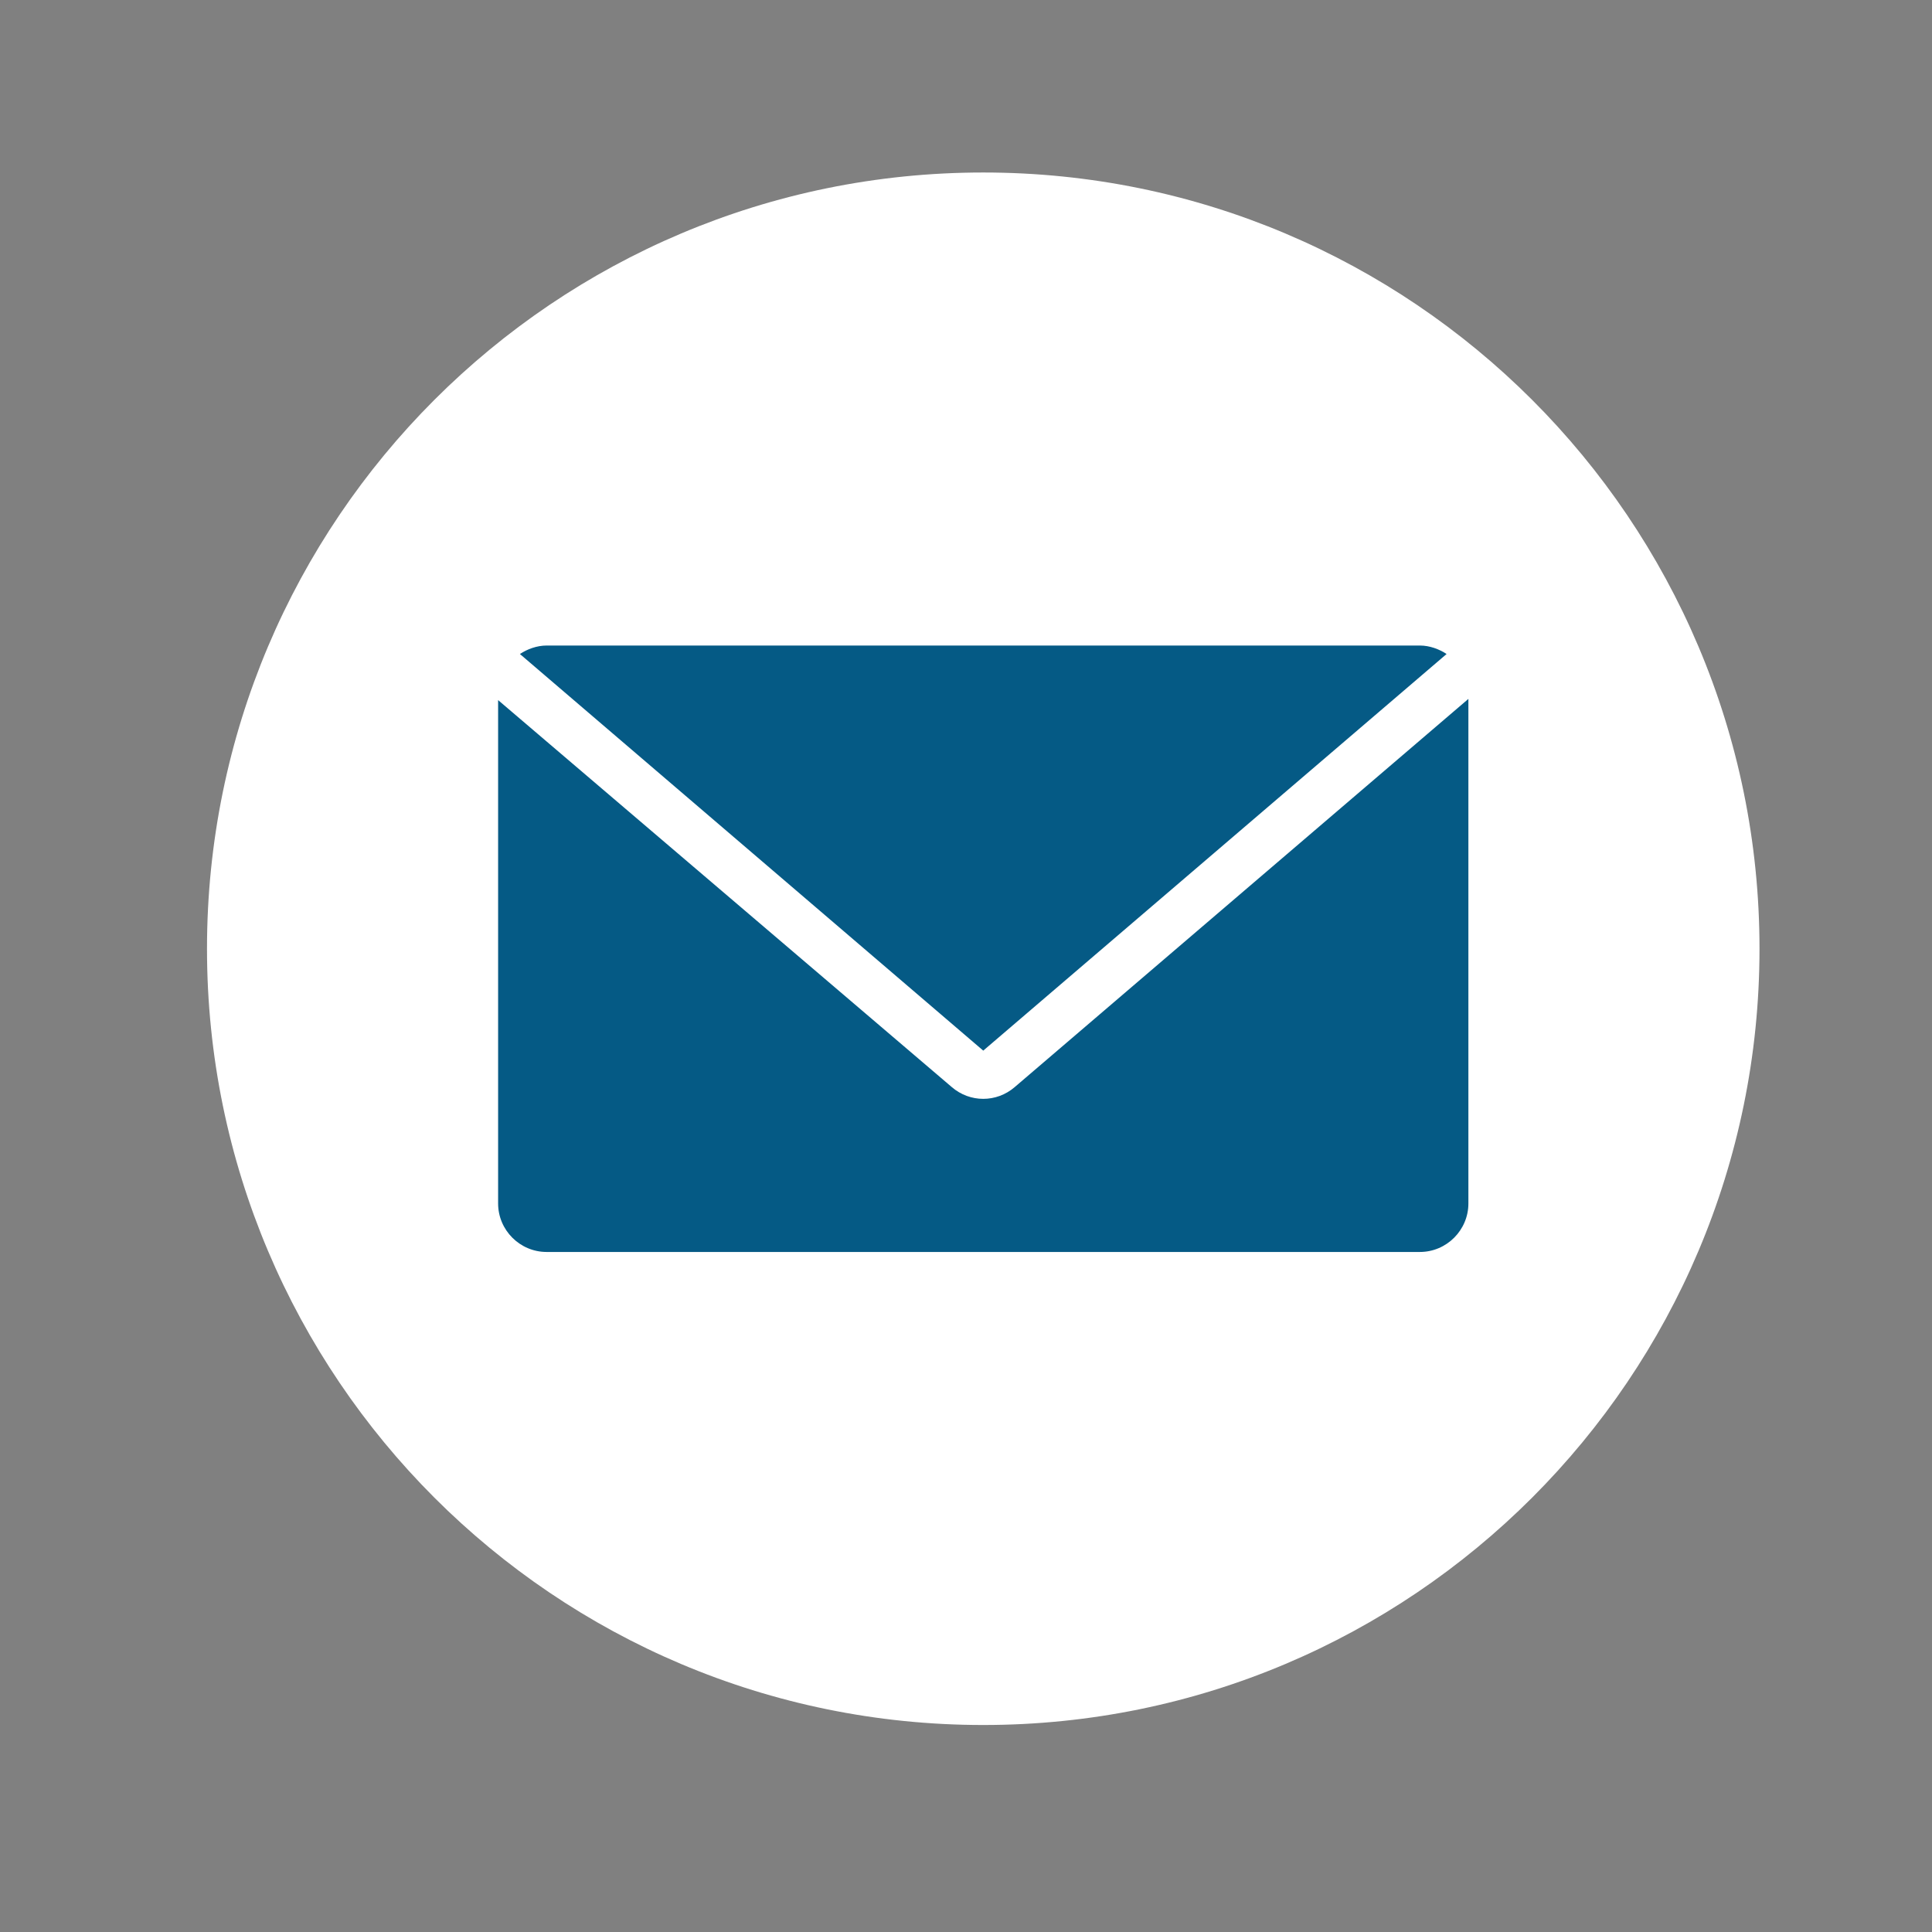 <svg width="56" height="56" viewBox="0 0 56 56" fill="none" xmlns="http://www.w3.org/2000/svg">
<rect x="0" y="0" width="56" height="56" fill="#808080" stroke="none"/>
<path d="M28.5 50C40.926 50 51 39.926 51 27.5C51 15.074 40.926 5 28.5 5C16.074 5 6 15.074 6 27.5C6 39.926 16.074 50 28.5 50Z" fill="white"/>
<path d="M28.5 30.453L41.93 18.957C41.719 18.816 41.438 18.711 41.156 18.711H15.844C15.562 18.711 15.281 18.816 15.07 18.957L28.5 30.453Z" fill="#055A85"/>
<path d="M29.414 31.508C28.887 31.965 28.113 31.965 27.586 31.508L14.438 20.293V34.883C14.438 35.656 15.07 36.289 15.844 36.289H41.156C41.93 36.289 42.562 35.656 42.562 34.883V20.258L29.414 31.508Z" fill="#055A85"/>
</svg>
